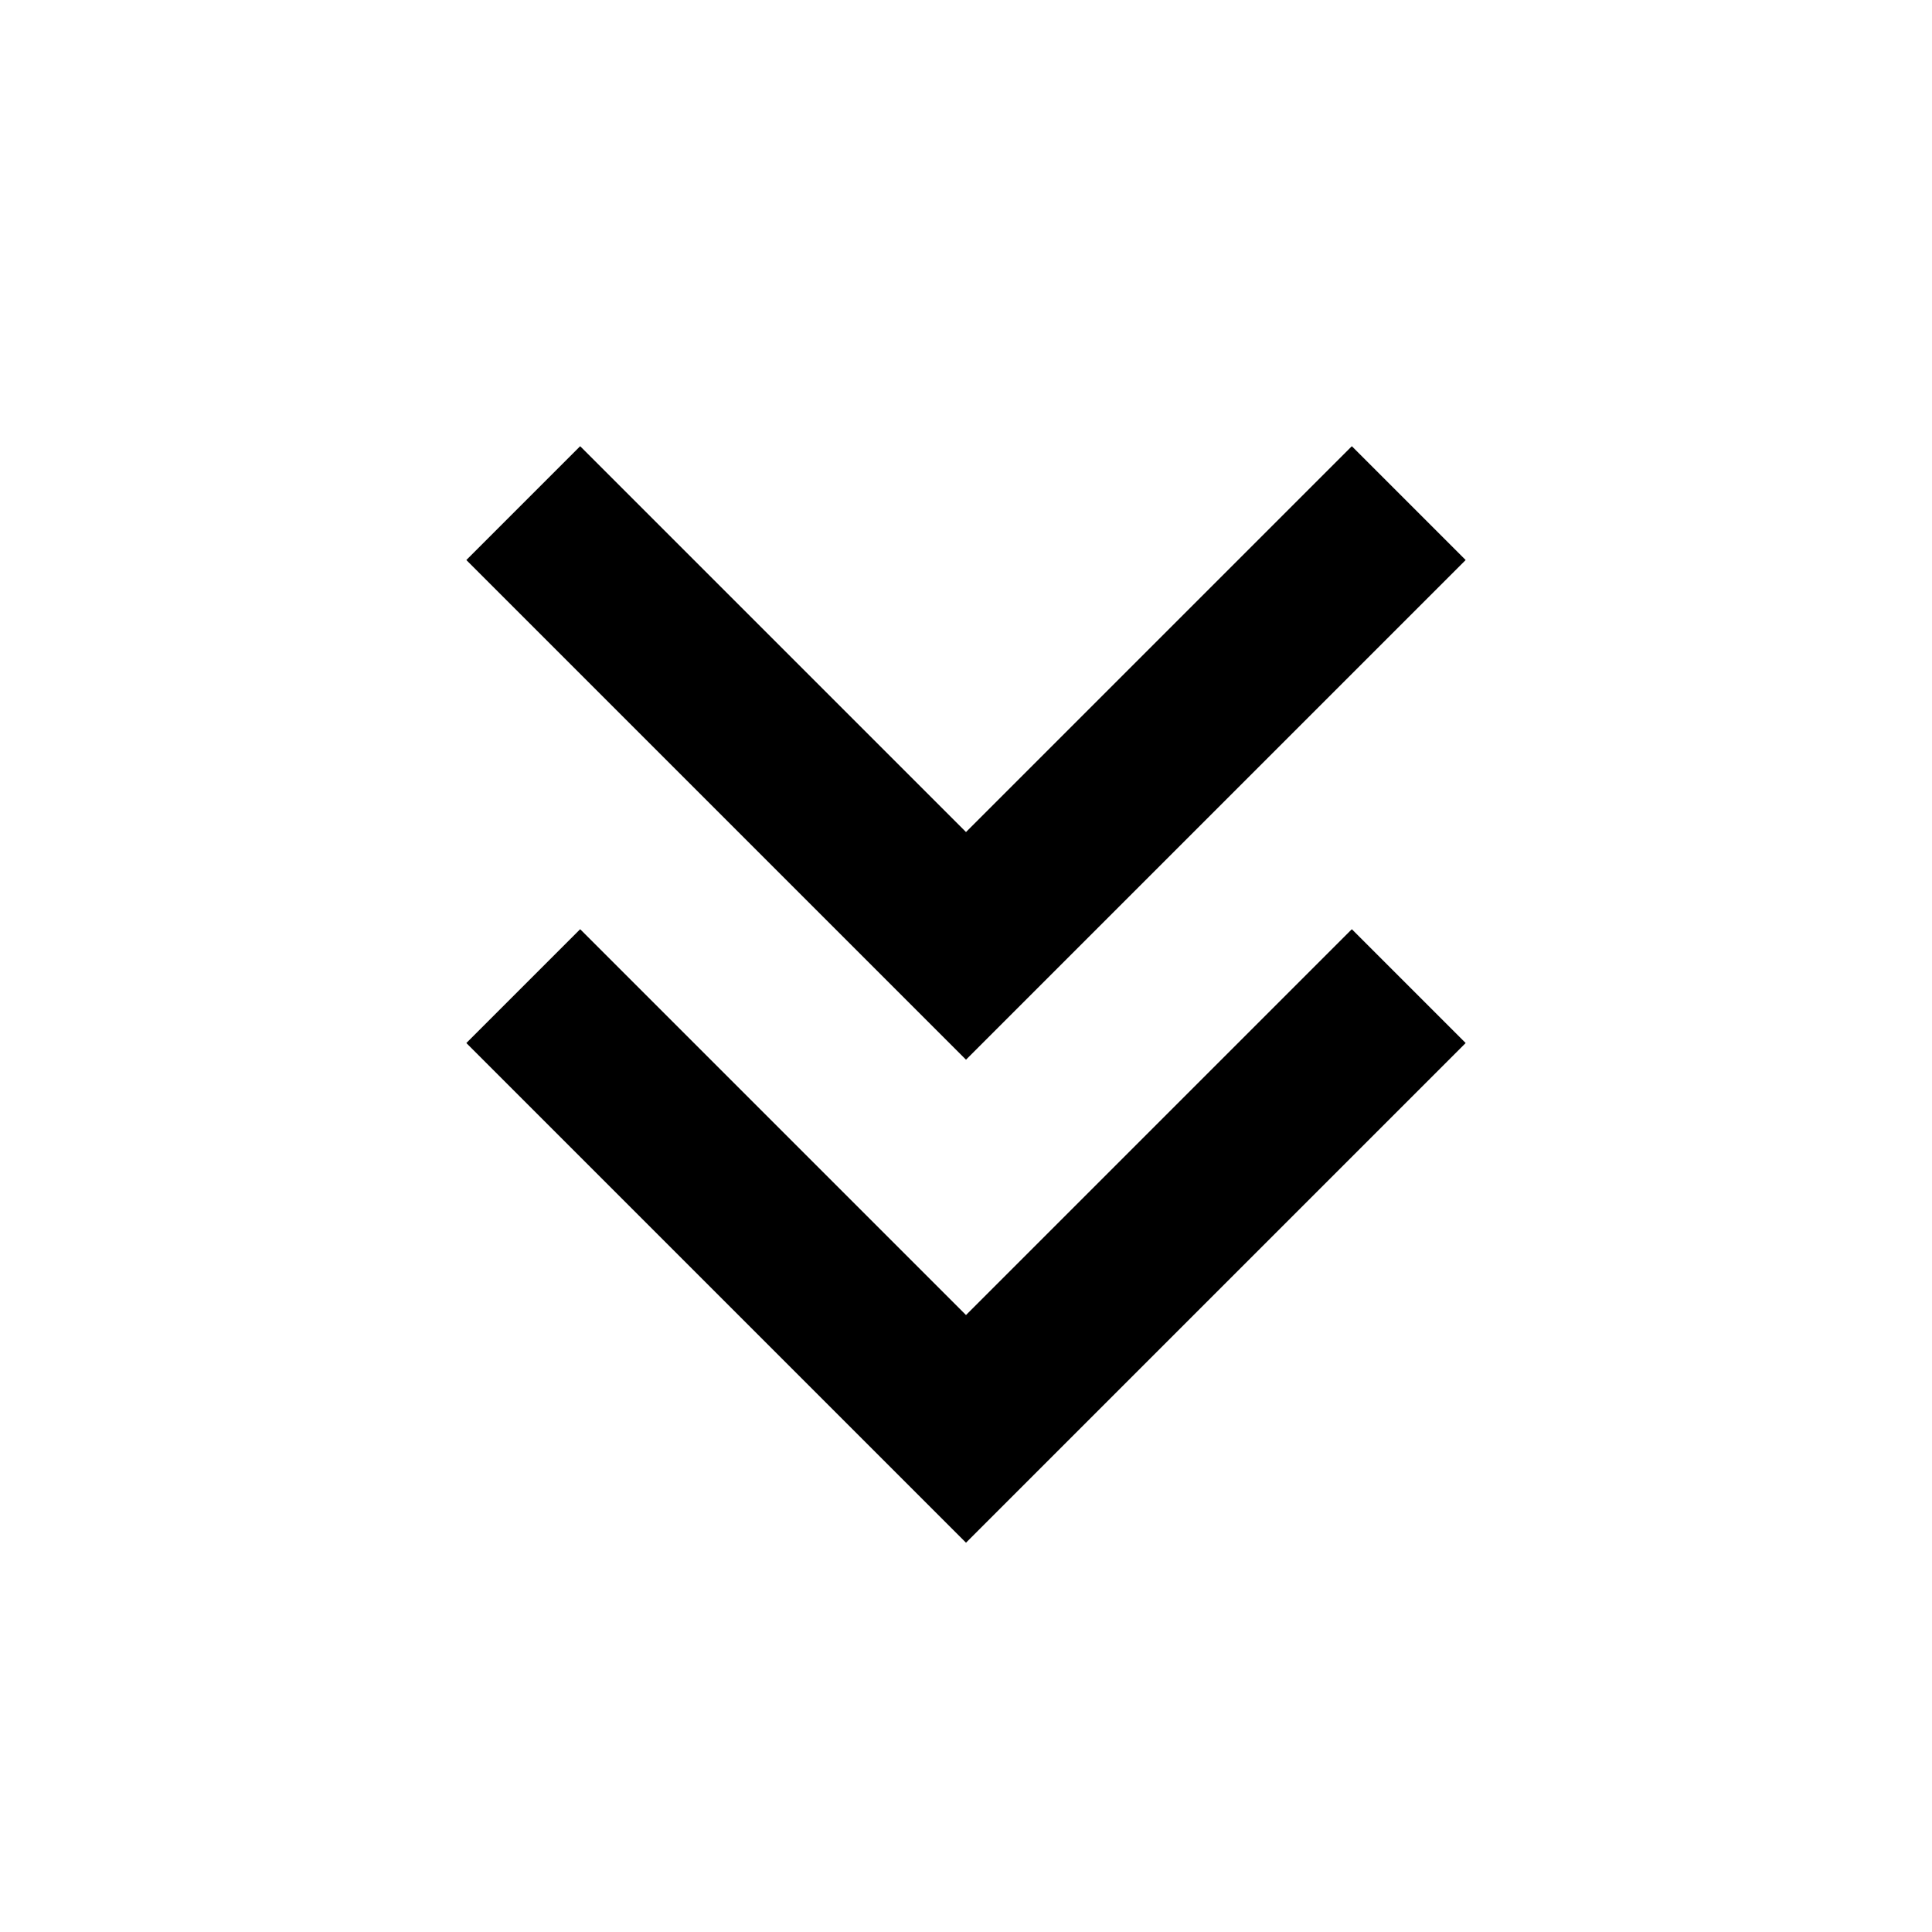 <svg xmlns="http://www.w3.org/2000/svg" width="24" height="24" fill="none">
  <path
    fill="currentColor"
    d="M7.207 5.543 12 10.336l4.793-4.793 1.414 1.414L12 13.164 5.793 6.957z"
  />
  <path
    fill="currentColor"
    d="M7.207 11.543 12 16.336l4.793-4.793 1.414 1.414L12 19.164l-6.207-6.207z"
  />
</svg>
